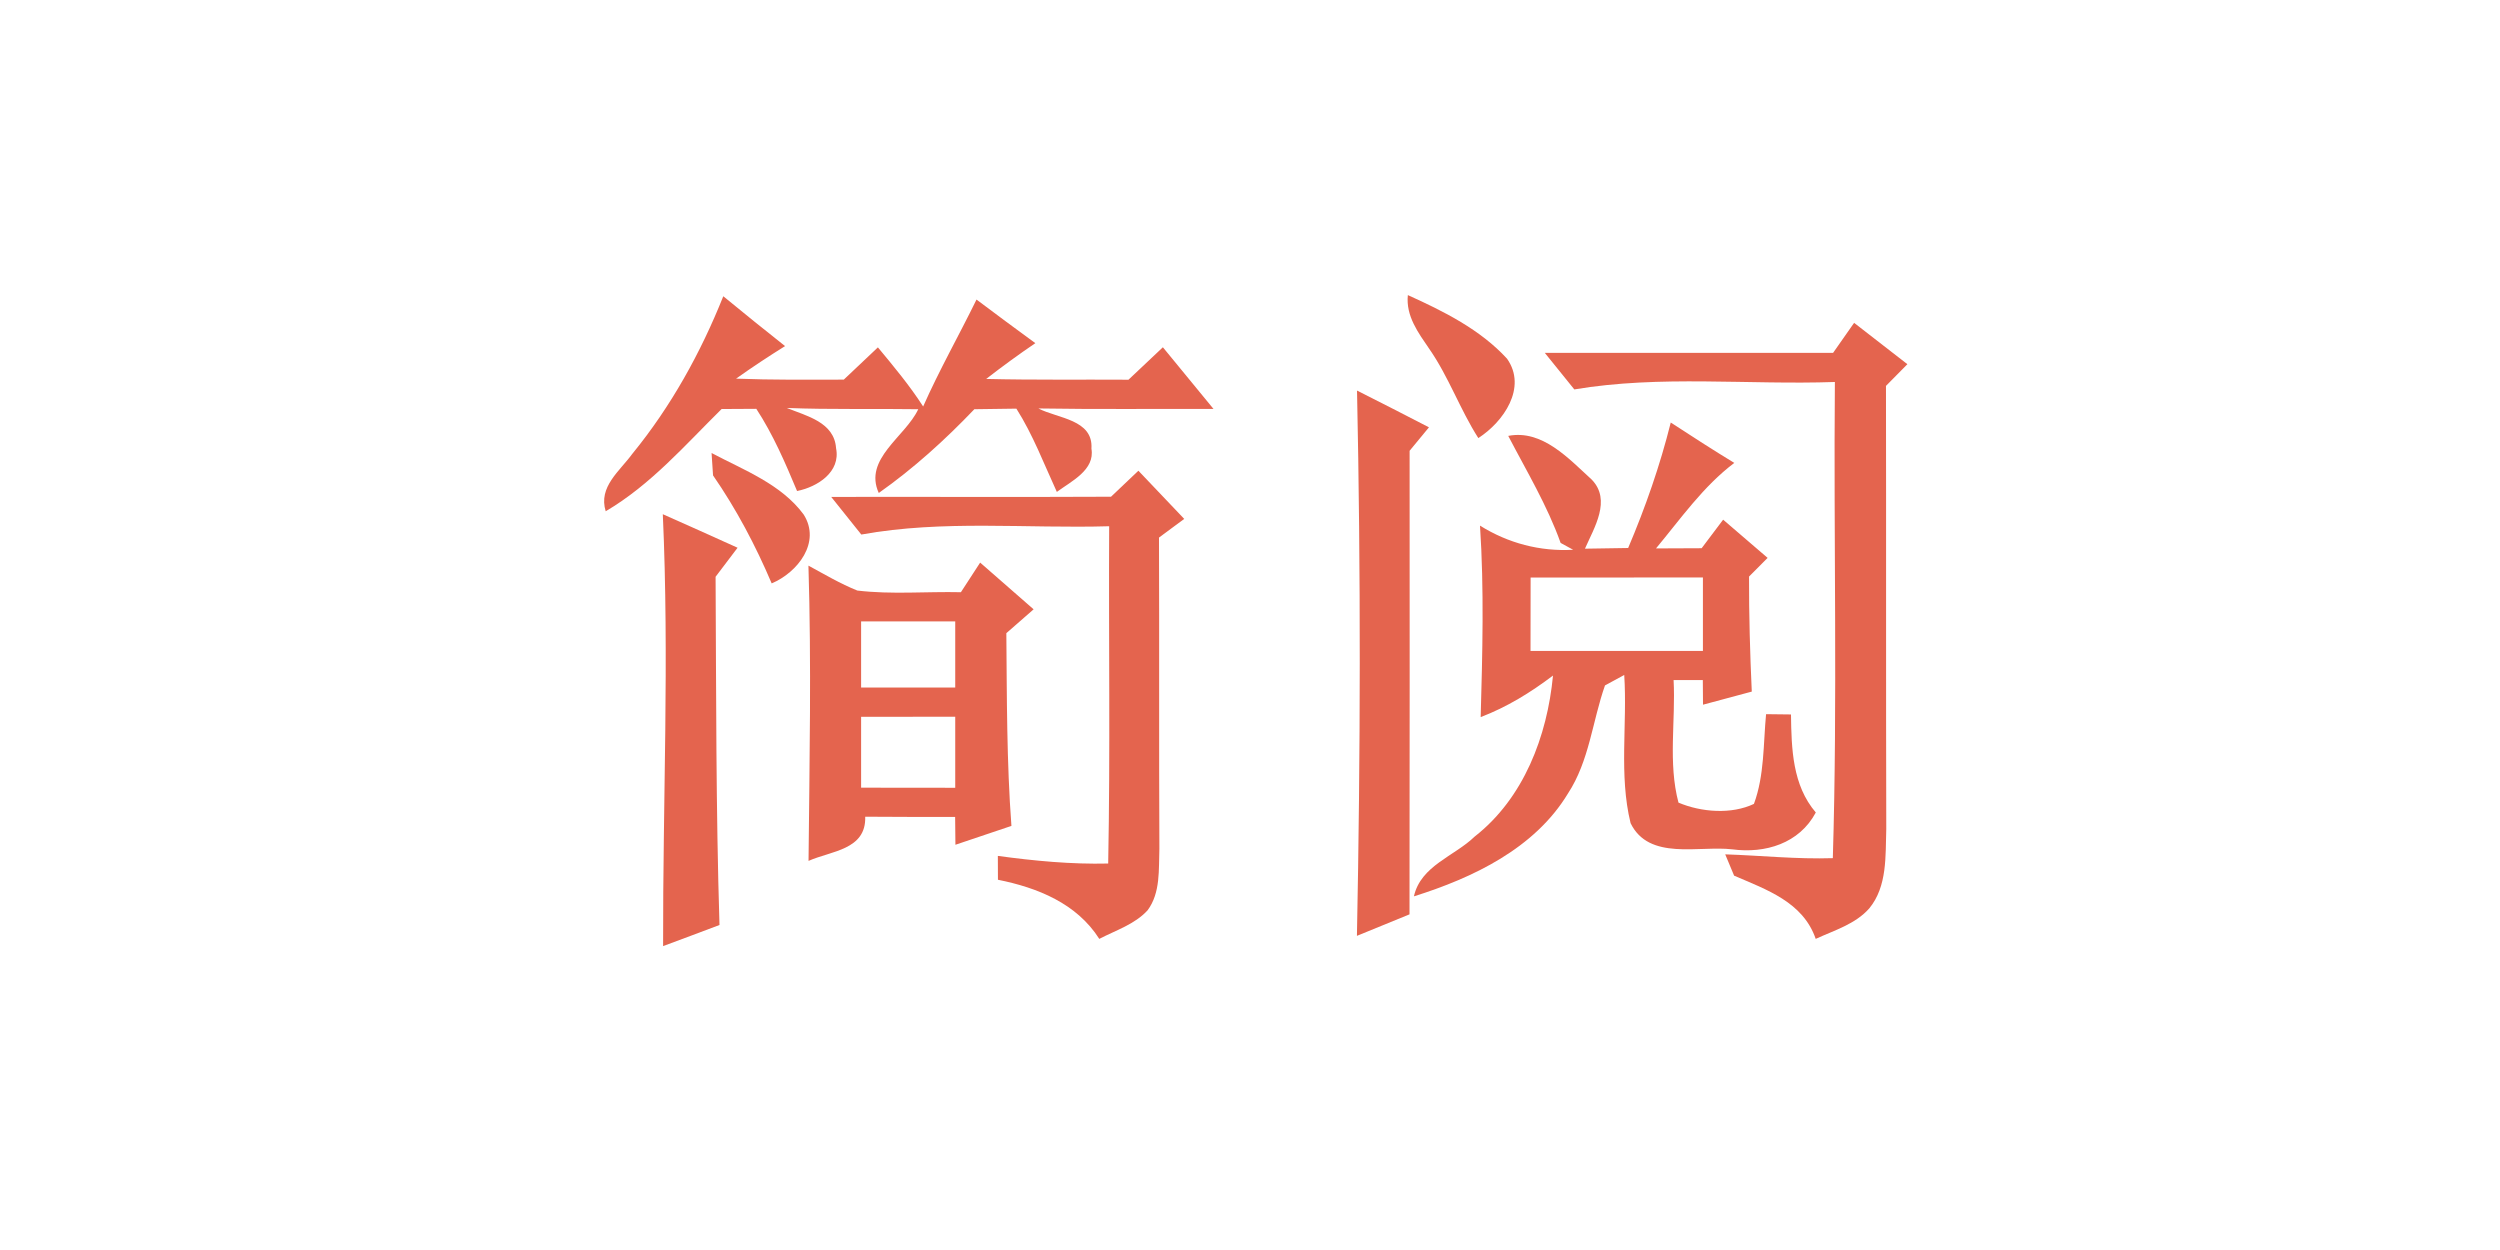 <svg height="90" viewBox="0 0 180 90" width="180" xmlns="http://www.w3.org/2000/svg"><g fill="#e4644e" transform="translate(43 21)"><path d="m2.54 11.66c2.773-3.399 4.912-7.262 6.537-11.33 1.478 1.21 2.956 2.414 4.447 3.589-1.196.746-2.379 1.527-3.526 2.343 2.583.099 5.165.077 7.755.07.816-.774 1.64-1.548 2.456-2.322 1.14 1.372 2.287 2.751 3.258 4.257 1.161-2.625 2.583-5.123 3.842-7.699 1.407 1.056 2.815 2.104 4.236 3.139-1.203.816-2.386 1.682-3.54 2.576 3.413.084 6.833.035 10.246.056.823-.781 1.654-1.555 2.477-2.336 1.21 1.485 2.428 2.963 3.645 4.44-4.208-.014-8.409.035-12.61-.035 1.393.725 3.962.788 3.821 2.899.267 1.534-1.464 2.35-2.491 3.11-.929-2.02-1.717-4.11-2.913-5.996-1.013.014-2.02.028-3.026.042-2.111 2.21-4.384 4.271-6.882 6.031-1.119-2.456 1.914-4.046 2.843-6.031-3.16-.049-6.312.035-9.465-.091 1.414.577 3.42 1.02 3.547 2.899.345 1.717-1.344 2.787-2.808 3.082-.851-2.034-1.724-4.067-2.934-5.918-.619 0-1.872.007-2.498.014-2.639 2.604-5.109 5.461-8.346 7.361-.549-1.766 1.027-2.899 1.928-4.152z"/><path d="m58.365.246c2.569 1.161 5.214 2.477 7.143 4.581 1.464 2.083-.26 4.553-2.069 5.714-1.323-2.069-2.132-4.412-3.533-6.425-.788-1.154-1.696-2.364-1.541-3.87z"/><path d="m88.983 4.405c.507-.725 1.006-1.443 1.513-2.16 1.281.992 2.561 1.984 3.835 2.977-.514.521-1.027 1.041-1.541 1.562.021 10.64-.007 21.273.021 31.913-.063 1.928.084 4.117-1.224 5.707-1.006 1.14-2.519 1.576-3.856 2.196-.915-2.66-3.554-3.547-5.876-4.553-.162-.38-.479-1.147-.64-1.534 2.583.084 5.158.359 7.748.274.345-11.421.049-22.856.148-34.284-6.249.218-12.561-.507-18.761.535-.704-.88-1.414-1.759-2.125-2.632 6.917-.007 13.842 0 20.759 0z"/><path d="m54.706 7.121c1.731.873 3.455 1.752 5.179 2.646-.464.563-.929 1.126-1.393 1.689 0 11.126.014 22.251-.007 33.377-1.267.514-2.526 1.027-3.786 1.548.26-13.089.281-26.178.007-39.26z"/><path d="m77.295 9.423c1.513.985 3.033 1.97 4.574 2.906-2.245 1.696-3.856 4.018-5.637 6.157 1.091-.007 2.189-.007 3.286-.014.514-.683 1.034-1.372 1.548-2.055 1.07.915 2.132 1.837 3.202 2.751-.338.338-1.006 1.006-1.337 1.344-.007 2.766.07 5.524.197 8.283-1.168.317-2.336.626-3.511.943 0-.443-.007-1.33-.014-1.773-.704 0-1.407 0-2.104 0 .155 2.927-.408 5.96.352 8.824 1.647.697 3.821.859 5.433.091.76-2.062.669-4.307.873-6.46.598.007 1.196.014 1.794.021.035 2.463.099 5.088 1.787 7.058-1.189 2.231-3.638 2.97-6.017 2.653-2.407-.281-5.996.837-7.319-1.886-.851-3.476-.225-7.121-.457-10.668-.345.19-1.041.563-1.386.753-.908 2.576-1.126 5.433-2.667 7.783-2.393 3.955-6.833 6.066-11.09 7.403.493-2.21 2.899-2.878 4.37-4.3 3.54-2.766 5.229-7.234 5.644-11.597-1.619 1.224-3.307 2.266-5.207 2.991.127-4.595.253-9.197-.049-13.786 2.027 1.267 4.321 1.872 6.706 1.738-.225-.12-.676-.366-.901-.493-.964-2.702-2.449-5.165-3.772-7.706 2.456-.479 4.363 1.647 6.01 3.146 1.436 1.478.176 3.462-.486 4.975.781-.014 2.329-.035 3.11-.049 1.246-2.934 2.294-5.939 3.068-9.036zm-10.091 11.161c-.007 1.759-.007 3.519-.007 5.285 4.138-.007 8.276-.007 12.413 0 0-1.766 0-3.526 0-5.292-4.138.007-8.276.007-12.406.007z"/><path d="m8.233 11.618c2.329 1.231 5.024 2.245 6.629 4.426 1.274 2.006-.436 4.173-2.301 4.961-1.161-2.73-2.54-5.341-4.222-7.776-.028-.408-.077-1.21-.106-1.611z"/><path d="m36.994 14.764c.654-.626 1.316-1.246 1.97-1.872 1.105 1.154 2.196 2.315 3.3 3.469-.605.443-1.21.894-1.816 1.344.028 7.466-.007 14.933.028 22.399-.056 1.499.091 3.174-.851 4.44-.929 1.013-2.287 1.436-3.476 2.055-1.626-2.554-4.447-3.687-7.297-4.257 0-.429 0-1.288-.007-1.717 2.639.359 5.285.612 7.945.549.155-8.093.028-16.192.07-24.285-5.946.176-11.956-.471-17.846.598-.725-.901-1.443-1.809-2.167-2.709 6.72-.014 13.434.021 20.147-.014z"/><path d="m4.722 16.023c1.801.795 3.589 1.604 5.383 2.414-.528.697-1.056 1.393-1.583 2.09.049 8.353.021 16.713.281 25.073-1.351.507-2.702 1.02-4.06 1.52-.021-10.366.45-20.738-.021-31.097z"/><path d="m15.207 19.725c1.154.626 2.294 1.302 3.519 1.794 2.47.296 4.975.063 7.459.12.457-.711.922-1.421 1.386-2.132 1.281 1.119 2.561 2.245 3.849 3.364-.654.57-1.309 1.14-1.963 1.717.042 4.623.021 9.261.366 13.877-1.344.45-2.688.901-4.032 1.358-.007-.5-.014-1.506-.021-2.006-2.16 0-4.314.007-6.474-.014.077 2.393-2.449 2.456-4.081 3.181.07-7.086.211-14.173-.007-21.259zm3.793 4.018v4.757h6.777c0-1.583 0-3.167 0-4.757-2.259 0-4.518 0-6.777 0zm0 6.868v5.102c2.259 0 4.518 0 6.777.007 0-1.71 0-3.413 0-5.116-2.259.007-4.518.007-6.777.007z"/></g></svg>